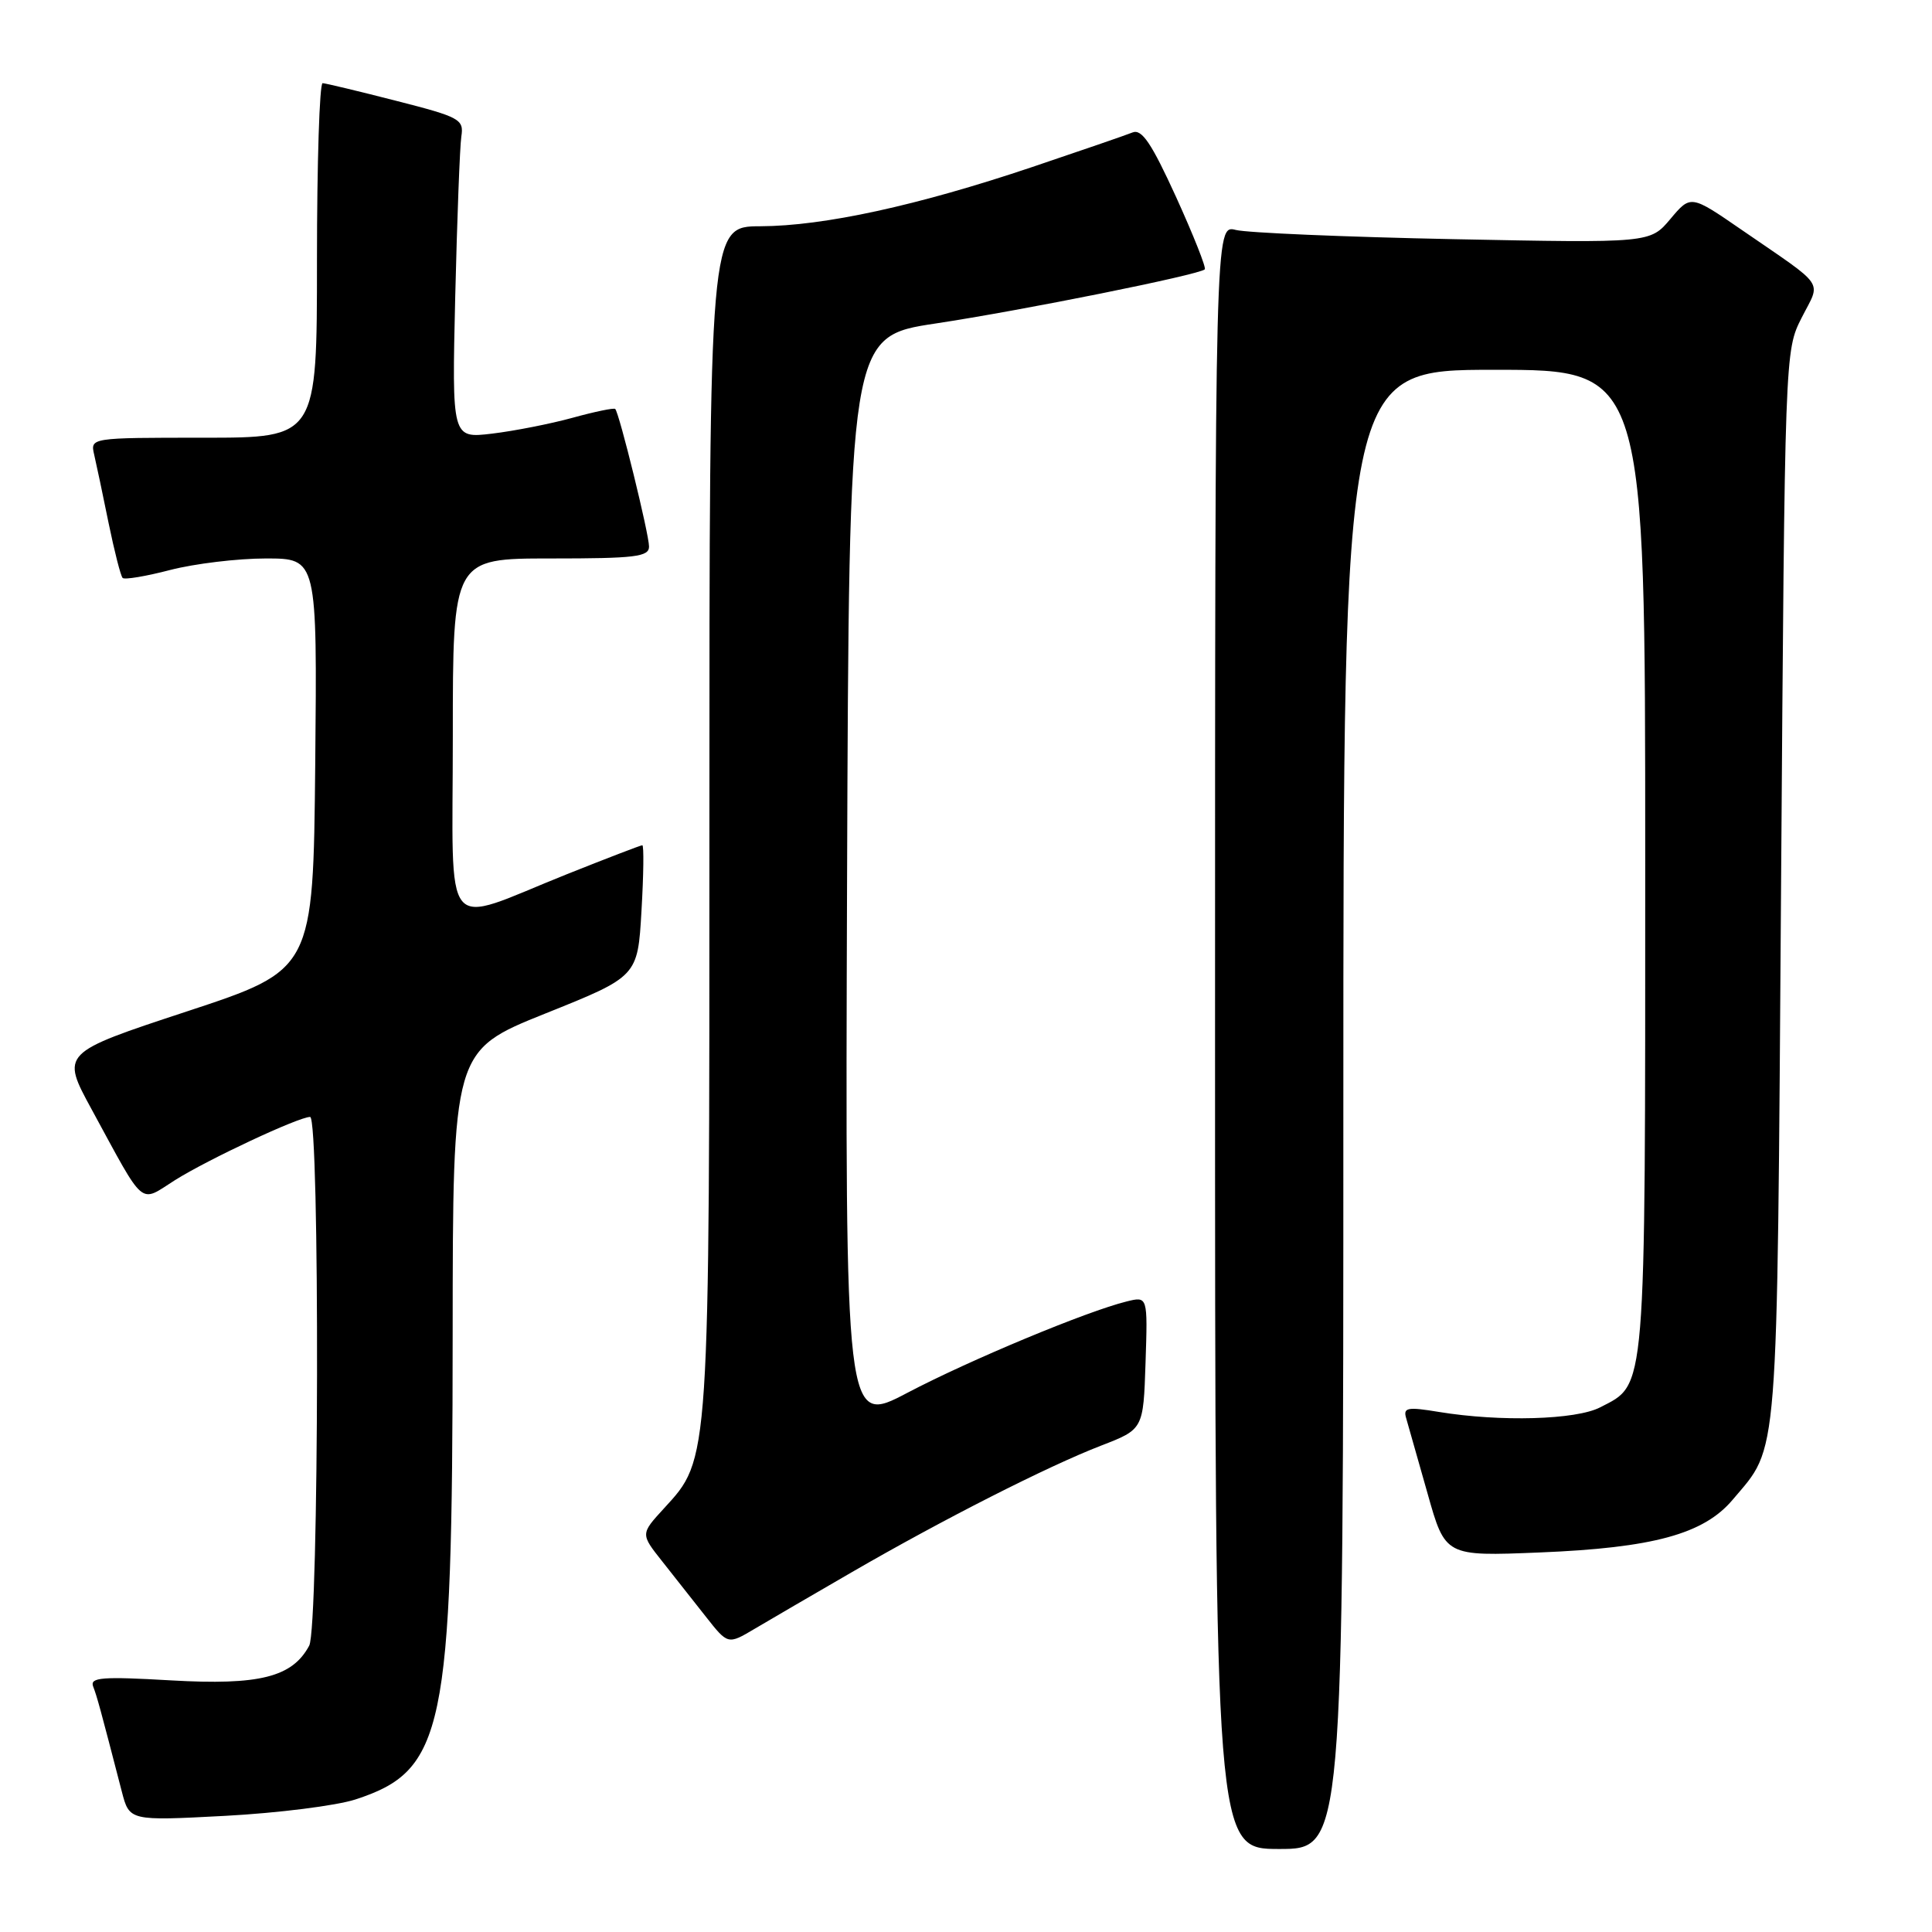 <?xml version="1.0" encoding="UTF-8" standalone="no"?>
<!DOCTYPE svg PUBLIC "-//W3C//DTD SVG 1.1//EN" "http://www.w3.org/Graphics/SVG/1.1/DTD/svg11.dtd" >
<svg xmlns="http://www.w3.org/2000/svg" xmlns:xlink="http://www.w3.org/1999/xlink" version="1.1" viewBox="0 0 256 256">
 <g >
 <path fill="currentColor"
d=" M 178.00 147.00 C 178.00 49.00 178.00 49.00 198.00 49.00 C 218.00 49.00 218.00 49.00 218.00 114.05 C 218.00 185.42 218.17 183.31 212.03 186.48 C 208.83 188.14 198.79 188.42 190.67 187.09 C 186.49 186.40 185.91 186.51 186.32 187.90 C 186.58 188.78 187.85 193.26 189.15 197.86 C 191.50 206.22 191.50 206.22 204.00 205.71 C 219.05 205.10 225.75 203.27 229.58 198.73 C 235.74 191.42 235.45 195.05 236.00 117.50 C 236.50 46.50 236.50 46.50 238.73 42.10 C 241.29 37.05 242.13 38.27 230.77 30.45 C 224.03 25.81 224.03 25.81 221.34 29.01 C 218.65 32.21 218.65 32.21 192.57 31.69 C 178.23 31.40 165.26 30.85 163.75 30.47 C 161.00 29.77 161.00 29.77 161.00 137.38 C 161.00 245.00 161.00 245.00 169.50 245.00 C 178.00 245.00 178.00 245.00 178.00 147.00 Z  M 47.09 238.44 C 58.86 234.61 59.96 229.37 59.98 176.86 C 60.00 139.22 60.00 139.22 72.25 134.30 C 84.50 129.39 84.50 129.39 85.00 120.69 C 85.28 115.91 85.33 112.00 85.11 112.00 C 84.90 112.00 80.40 113.73 75.11 115.84 C 58.26 122.58 60.00 124.69 60.00 97.52 C 60.00 74.00 60.00 74.00 73.00 74.00 C 84.19 74.00 86.00 73.78 86.00 72.42 C 86.00 70.77 82.06 54.73 81.52 54.19 C 81.35 54.02 78.80 54.55 75.86 55.36 C 72.91 56.17 68.11 57.11 65.19 57.46 C 59.88 58.09 59.88 58.09 60.32 39.29 C 60.57 28.96 60.93 19.41 61.13 18.08 C 61.48 15.81 60.96 15.52 52.50 13.36 C 47.55 12.09 43.16 11.04 42.75 11.02 C 42.34 11.01 42.00 21.57 42.00 34.50 C 42.00 58.00 42.00 58.00 26.98 58.00 C 11.96 58.00 11.96 58.00 12.48 60.25 C 12.77 61.49 13.63 65.56 14.39 69.31 C 15.16 73.05 15.99 76.32 16.25 76.58 C 16.50 76.84 19.35 76.36 22.57 75.52 C 25.79 74.69 31.48 74.00 35.23 74.00 C 42.03 74.00 42.03 74.00 41.77 101.25 C 41.50 128.50 41.50 128.50 24.79 134.01 C 8.07 139.52 8.07 139.52 12.15 147.01 C 19.34 160.22 18.39 159.41 23.18 156.38 C 27.57 153.62 39.57 148.00 41.09 148.00 C 42.39 148.00 42.28 215.62 40.97 218.06 C 38.74 222.23 34.38 223.33 22.68 222.66 C 13.52 222.13 11.89 222.26 12.34 223.46 C 12.85 224.77 13.30 226.42 16.14 237.39 C 17.15 241.28 17.15 241.28 29.83 240.61 C 36.80 240.24 44.56 239.26 47.09 238.44 Z  M 112.86 208.33 C 124.97 201.32 138.80 194.30 145.88 191.56 C 151.50 189.39 151.50 189.39 151.79 180.57 C 152.08 171.76 152.08 171.76 149.29 172.45 C 144.03 173.74 128.50 180.21 120.24 184.55 C 111.99 188.89 111.99 188.89 112.24 116.74 C 112.50 44.59 112.50 44.59 124.00 42.86 C 135.47 41.13 158.92 36.41 159.64 35.69 C 159.85 35.48 158.14 31.17 155.84 26.11 C 152.59 18.99 151.30 17.06 150.07 17.55 C 149.21 17.90 143.22 19.96 136.78 22.13 C 121.56 27.25 109.16 29.95 100.75 29.98 C 94.00 30.00 94.00 30.00 94.00 108.32 C 94.00 194.41 94.08 193.20 87.97 199.88 C 84.87 203.26 84.87 203.26 87.74 206.88 C 89.31 208.87 91.92 212.17 93.53 214.22 C 96.45 217.93 96.45 217.93 99.97 215.84 C 101.91 214.69 107.71 211.31 112.86 208.33 Z "/>
</g>
</svg>